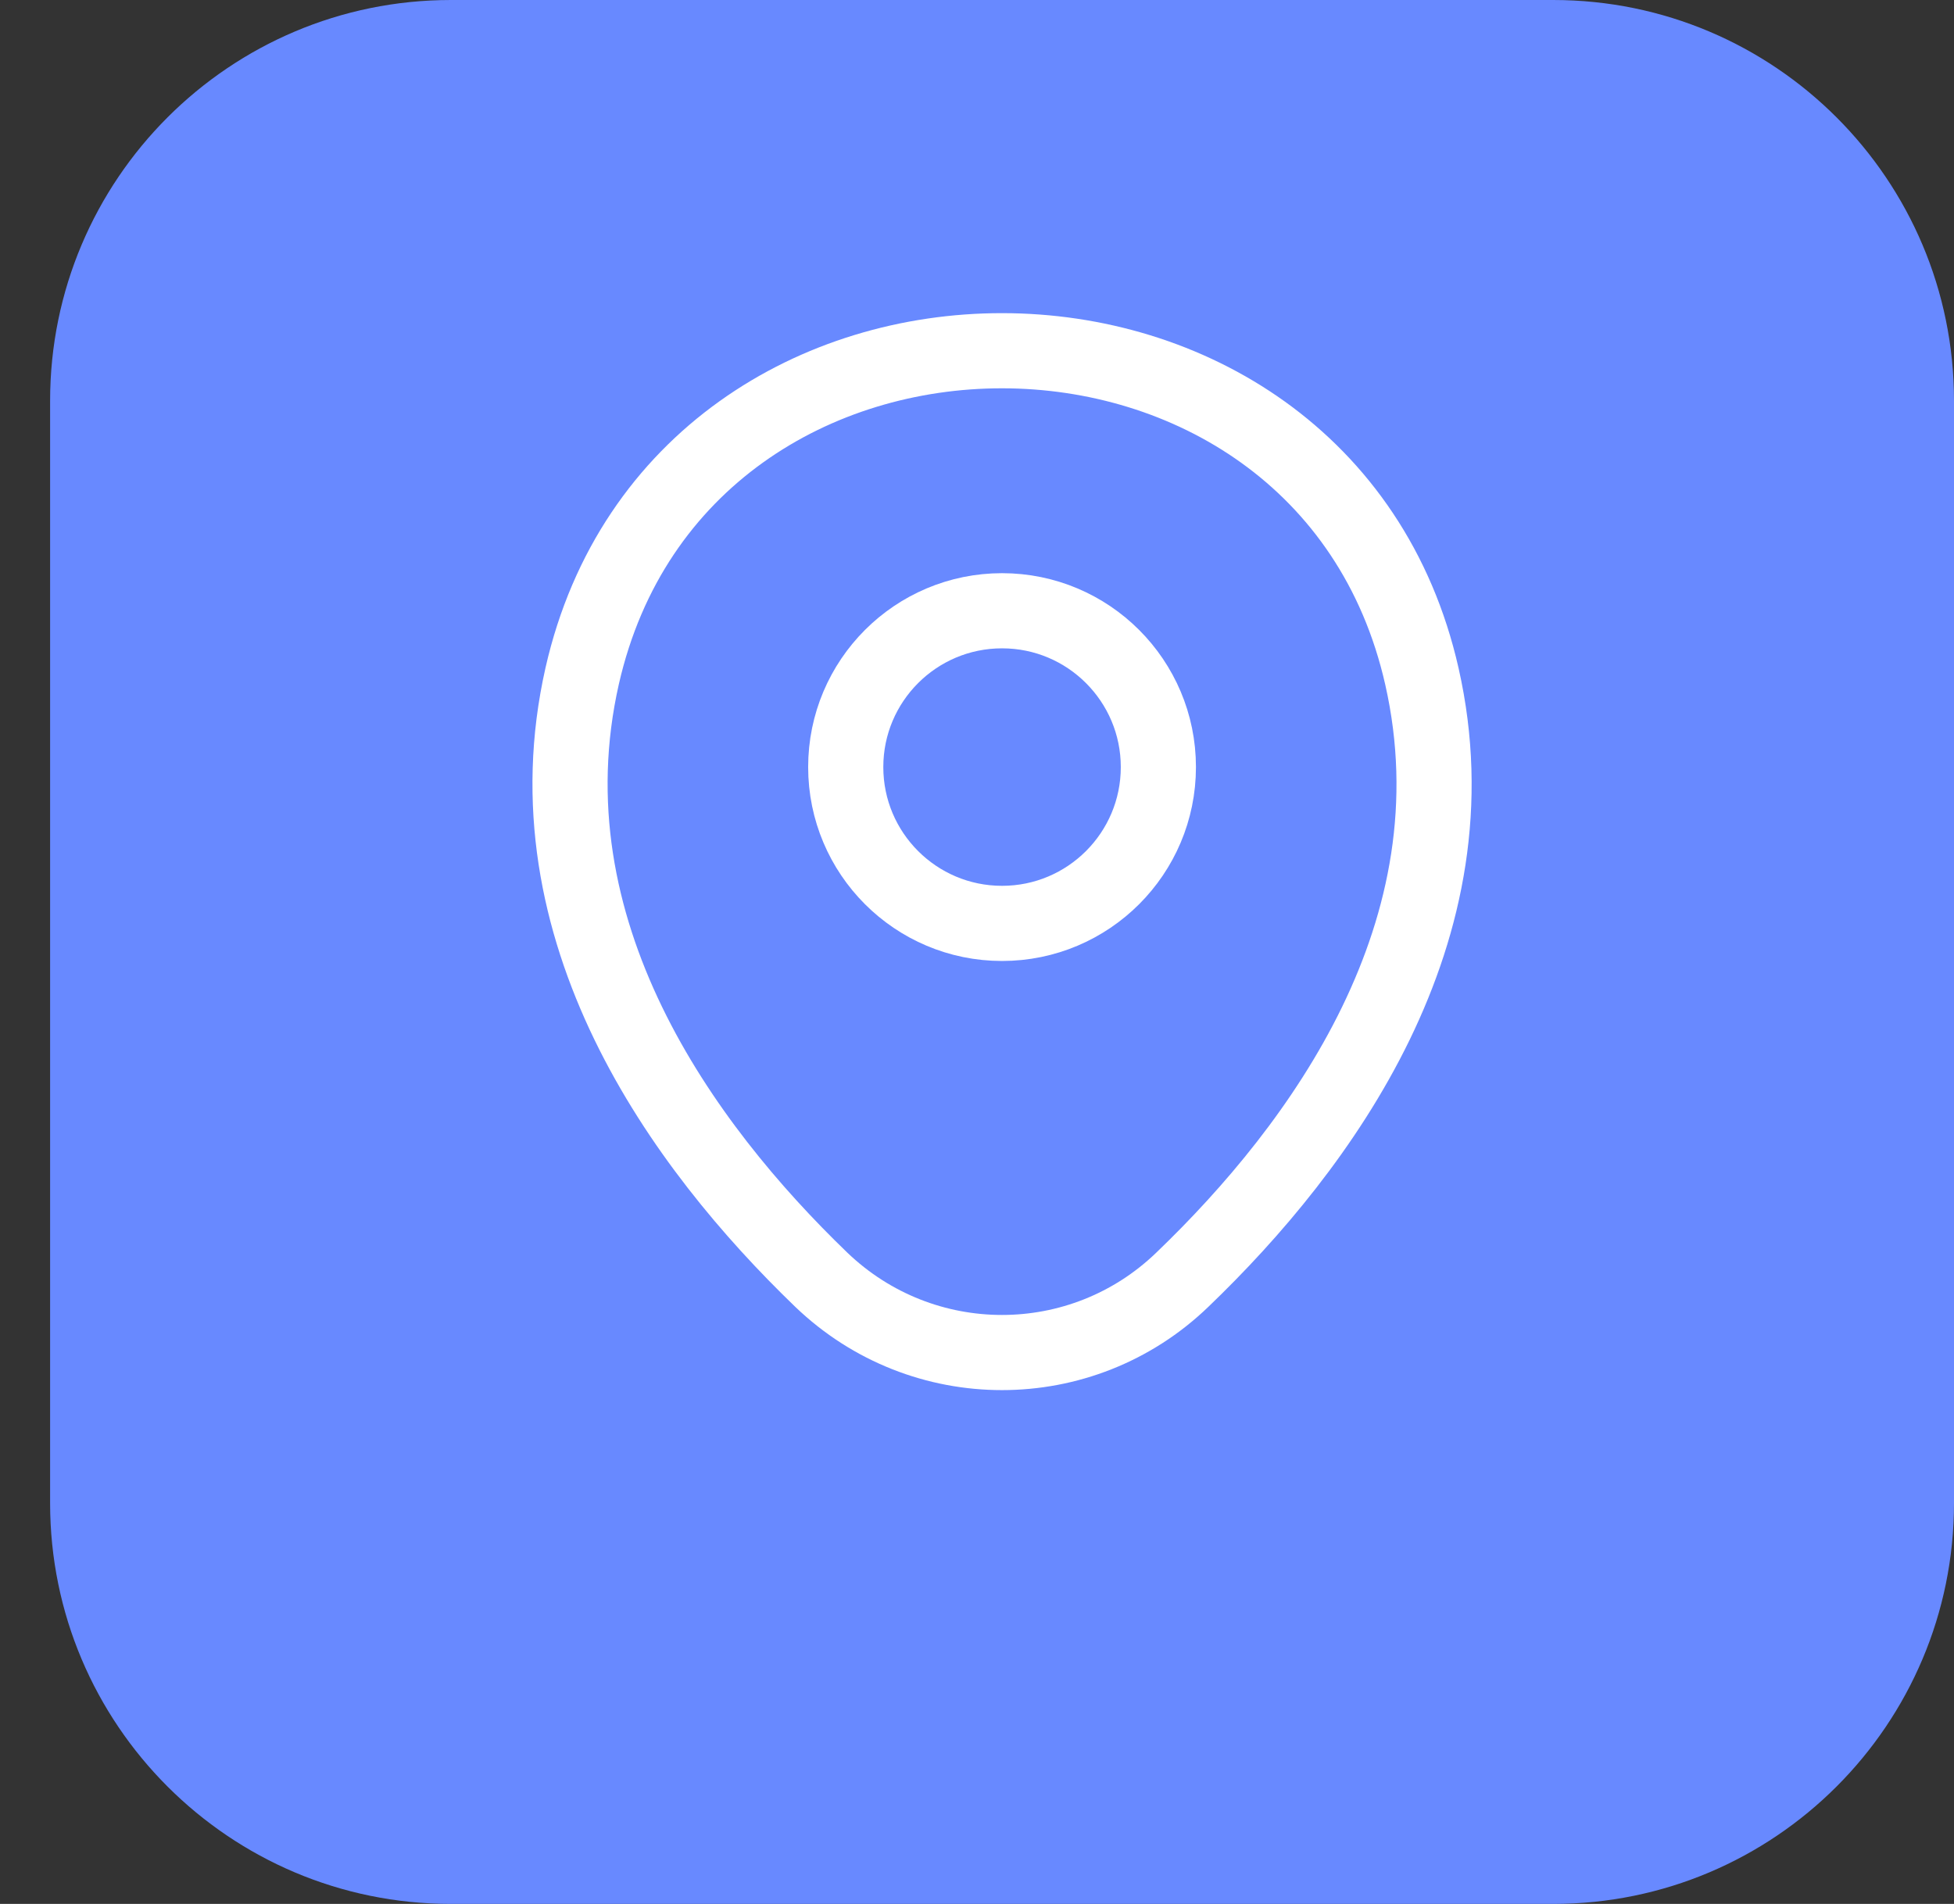 <svg width="39" height="38" viewBox="0 0 39 38" fill="none" xmlns="http://www.w3.org/2000/svg">
<rect x="0" y="0" width="39" height="38" fill="#333333" stroke="none"/>
<path d="M1 8C1 3.582 4.582 0 9 0H31C35.418 0 39 3.582 39 8V30C39 34.418 35.418 38 31 38H9C4.582 38 1 34.418 1 30V8Z" fill="#6889FF"/>
<path d="M20 18.43C21.723 18.43 23.12 17.033 23.12 15.31C23.12 13.587 21.723 12.19 20 12.19C18.277 12.19 16.88 13.587 16.88 15.31C16.88 17.033 18.277 18.43 20 18.43Z" stroke="white" stroke-width="1.5"/>
<path d="M11.62 13.49C13.59 4.83 26.42 4.84 28.38 13.5C29.53 18.58 26.37 22.88 23.6 25.54C21.59 27.48 18.41 27.48 16.39 25.54C13.63 22.88 10.47 18.57 11.62 13.49Z" stroke="white" stroke-width="1.5"/>
</svg>
